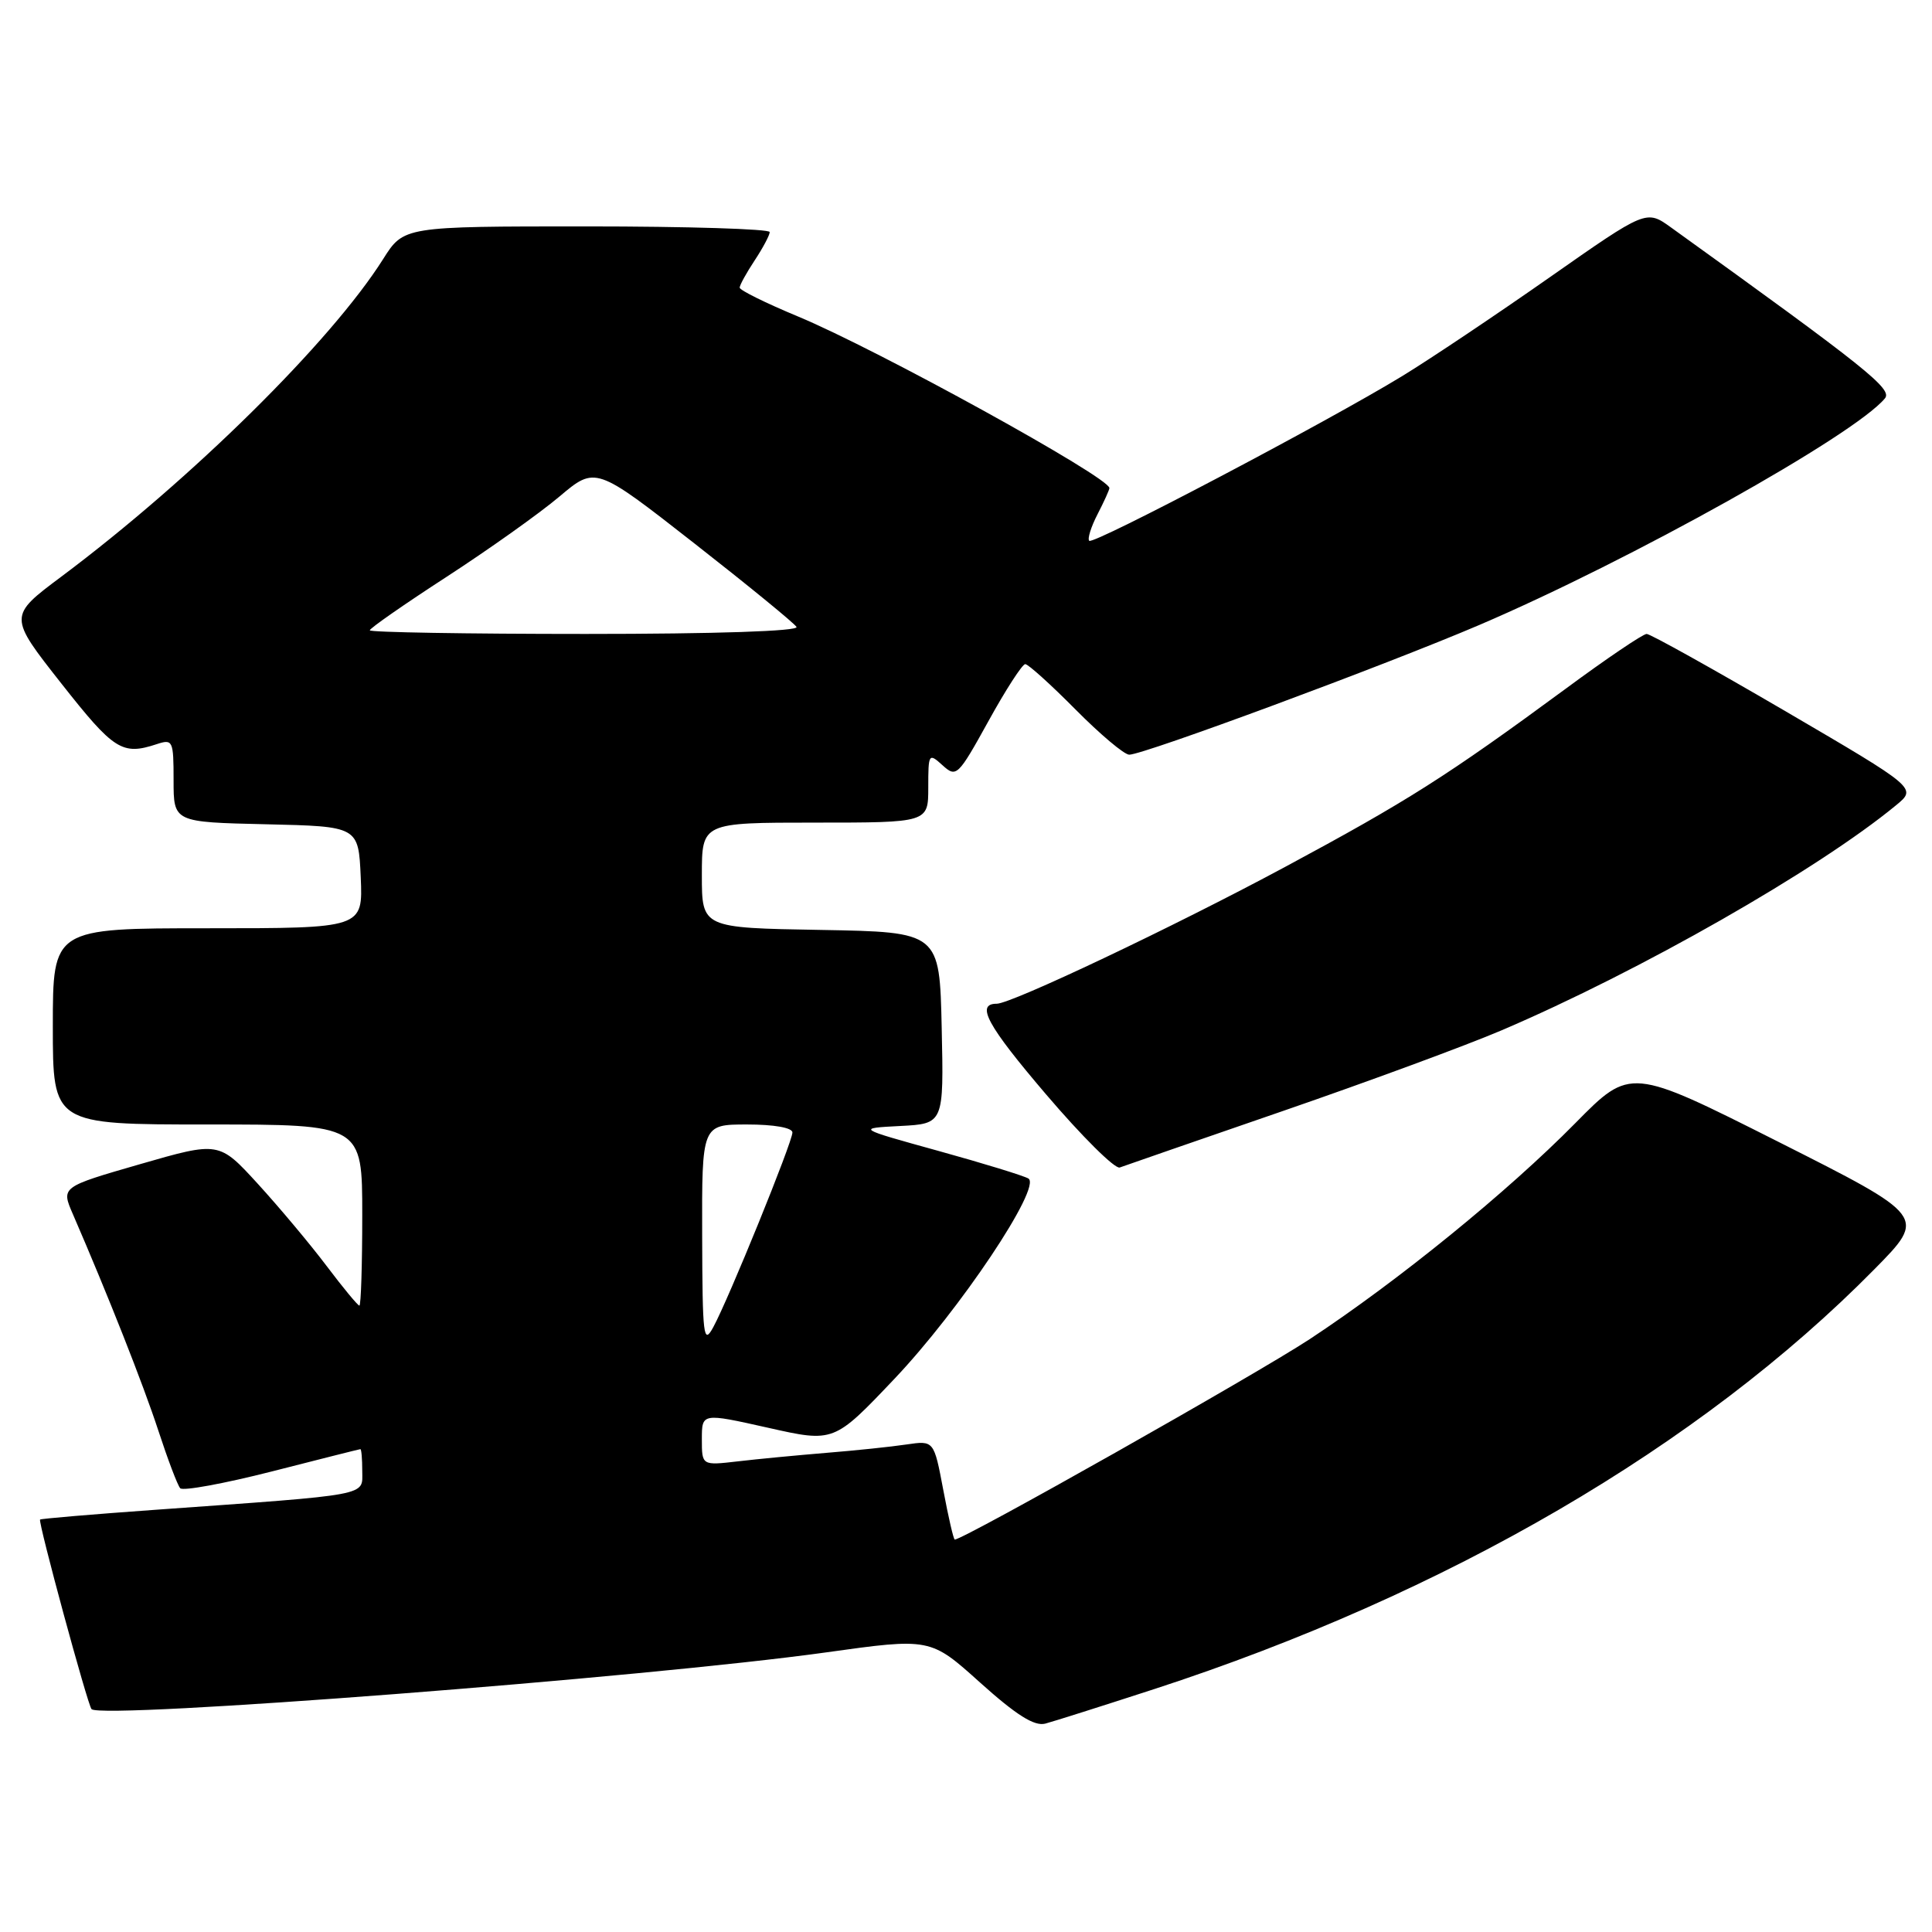 <?xml version="1.0" encoding="UTF-8" standalone="no"?>
<!DOCTYPE svg PUBLIC "-//W3C//DTD SVG 1.1//EN" "http://www.w3.org/Graphics/SVG/1.1/DTD/svg11.dtd" >
<svg xmlns="http://www.w3.org/2000/svg" xmlns:xlink="http://www.w3.org/1999/xlink" version="1.1" viewBox="0 0 256 256">
 <g >
 <path fill="currentColor"
d=" M 152.92 223.82 C 191.70 211.20 225.28 191.62 248.38 168.17 C 255.26 161.19 255.26 161.19 235.65 151.30 C 216.04 141.42 216.04 141.42 208.77 148.79 C 199.73 157.96 185.29 169.70 173.55 177.44 C 166.45 182.11 127.69 204.00 126.51 204.00 C 126.35 204.00 125.67 201.05 124.99 197.43 C 123.75 190.87 123.75 190.87 120.12 191.40 C 118.13 191.70 113.35 192.20 109.50 192.51 C 105.65 192.83 100.36 193.33 97.75 193.64 C 93.00 194.19 93.00 194.19 93.00 190.70 C 93.00 187.22 93.00 187.22 101.75 189.18 C 110.50 191.15 110.50 191.15 118.50 182.72 C 127.17 173.59 138.07 157.28 136.27 156.16 C 135.67 155.80 130.31 154.15 124.34 152.50 C 113.50 149.50 113.50 149.50 119.28 149.20 C 125.06 148.90 125.06 148.90 124.78 136.20 C 124.50 123.50 124.50 123.50 108.75 123.22 C 93.00 122.95 93.00 122.95 93.00 115.97 C 93.00 109.00 93.00 109.00 108.00 109.00 C 123.00 109.00 123.00 109.00 123.00 104.35 C 123.00 99.84 123.06 99.74 124.90 101.41 C 126.72 103.06 126.94 102.85 130.97 95.56 C 133.26 91.40 135.46 88.00 135.85 88.00 C 136.24 88.00 139.23 90.70 142.50 94.00 C 145.77 97.30 148.97 100.00 149.63 100.00 C 151.55 100.00 183.50 88.16 196.00 82.82 C 216.06 74.24 245.69 57.69 249.76 52.79 C 250.79 51.55 247.41 48.84 221.42 30.14 C 218.14 27.78 218.14 27.78 205.32 36.76 C 198.27 41.70 189.48 47.59 185.79 49.84 C 175.81 55.93 144.87 72.21 144.33 71.66 C 144.07 71.40 144.56 69.82 145.43 68.14 C 146.29 66.47 147.00 64.91 147.00 64.67 C 147.00 63.25 116.26 46.31 105.75 41.94 C 101.49 40.17 98.00 38.45 98.01 38.11 C 98.01 37.78 98.91 36.15 100.00 34.50 C 101.09 32.85 101.99 31.16 101.99 30.75 C 102.00 30.34 91.09 30.00 77.75 30.00 C 53.50 30.00 53.50 30.00 50.76 34.34 C 43.86 45.26 25.38 63.50 8.15 76.39 C 1.11 81.65 1.11 81.65 8.14 90.58 C 15.10 99.42 16.19 100.11 20.75 98.61 C 22.90 97.90 23.00 98.11 23.00 103.40 C 23.00 108.94 23.00 108.94 35.25 109.22 C 47.50 109.50 47.50 109.50 47.80 116.25 C 48.09 123.00 48.09 123.00 27.55 123.00 C 7.00 123.00 7.00 123.00 7.00 136.00 C 7.00 149.00 7.00 149.00 27.50 149.00 C 48.00 149.00 48.00 149.00 48.00 161.00 C 48.00 167.60 47.83 173.00 47.62 173.00 C 47.41 173.00 45.46 170.64 43.28 167.75 C 41.10 164.86 37.00 159.97 34.17 156.87 C 29.02 151.24 29.02 151.24 18.55 154.26 C 8.09 157.28 8.09 157.28 9.66 160.89 C 14.31 171.62 18.97 183.42 20.98 189.56 C 22.23 193.38 23.53 196.82 23.88 197.20 C 24.22 197.59 29.68 196.59 36.00 194.98 C 42.33 193.36 47.61 192.03 47.75 192.02 C 47.89 192.01 48.00 193.31 48.00 194.92 C 48.00 198.26 49.44 197.99 20.52 200.06 C 12.28 200.65 5.43 201.23 5.31 201.35 C 5.02 201.65 11.62 225.95 12.13 226.47 C 13.51 227.84 85.53 222.28 109.39 218.96 C 123.28 217.02 123.28 217.02 129.89 222.97 C 134.67 227.26 137.05 228.76 138.50 228.39 C 139.60 228.10 146.09 226.04 152.92 223.82 Z  M 170.00 147.21 C 181.28 143.32 194.32 138.51 199.00 136.51 C 217.30 128.69 240.90 115.23 251.25 106.69 C 254.00 104.43 254.00 104.43 236.53 94.21 C 226.92 88.60 218.67 84.00 218.19 84.00 C 217.70 84.00 212.85 87.28 207.41 91.30 C 191.75 102.82 186.51 106.15 170.21 114.91 C 155.44 122.84 134.02 133.00 132.07 133.00 C 129.25 133.00 130.80 135.86 138.60 145.00 C 143.35 150.57 147.74 154.93 148.37 154.70 C 148.99 154.47 158.72 151.10 170.00 147.21 Z  M 93.04 163.75 C 93.00 149.00 93.00 149.00 99.00 149.00 C 102.56 149.00 105.00 149.43 105.00 150.06 C 105.00 151.33 96.56 172.10 94.51 175.86 C 93.21 178.26 93.08 177.13 93.04 163.75 Z  M 49.00 83.52 C 49.00 83.25 53.57 80.07 59.15 76.45 C 64.74 72.82 71.47 68.04 74.11 65.81 C 78.91 61.76 78.91 61.76 91.94 71.95 C 99.11 77.56 105.23 82.56 105.54 83.07 C 105.89 83.63 94.87 84.00 77.56 84.00 C 61.85 84.00 49.00 83.78 49.00 83.52 Z "/>
</g>
</svg>